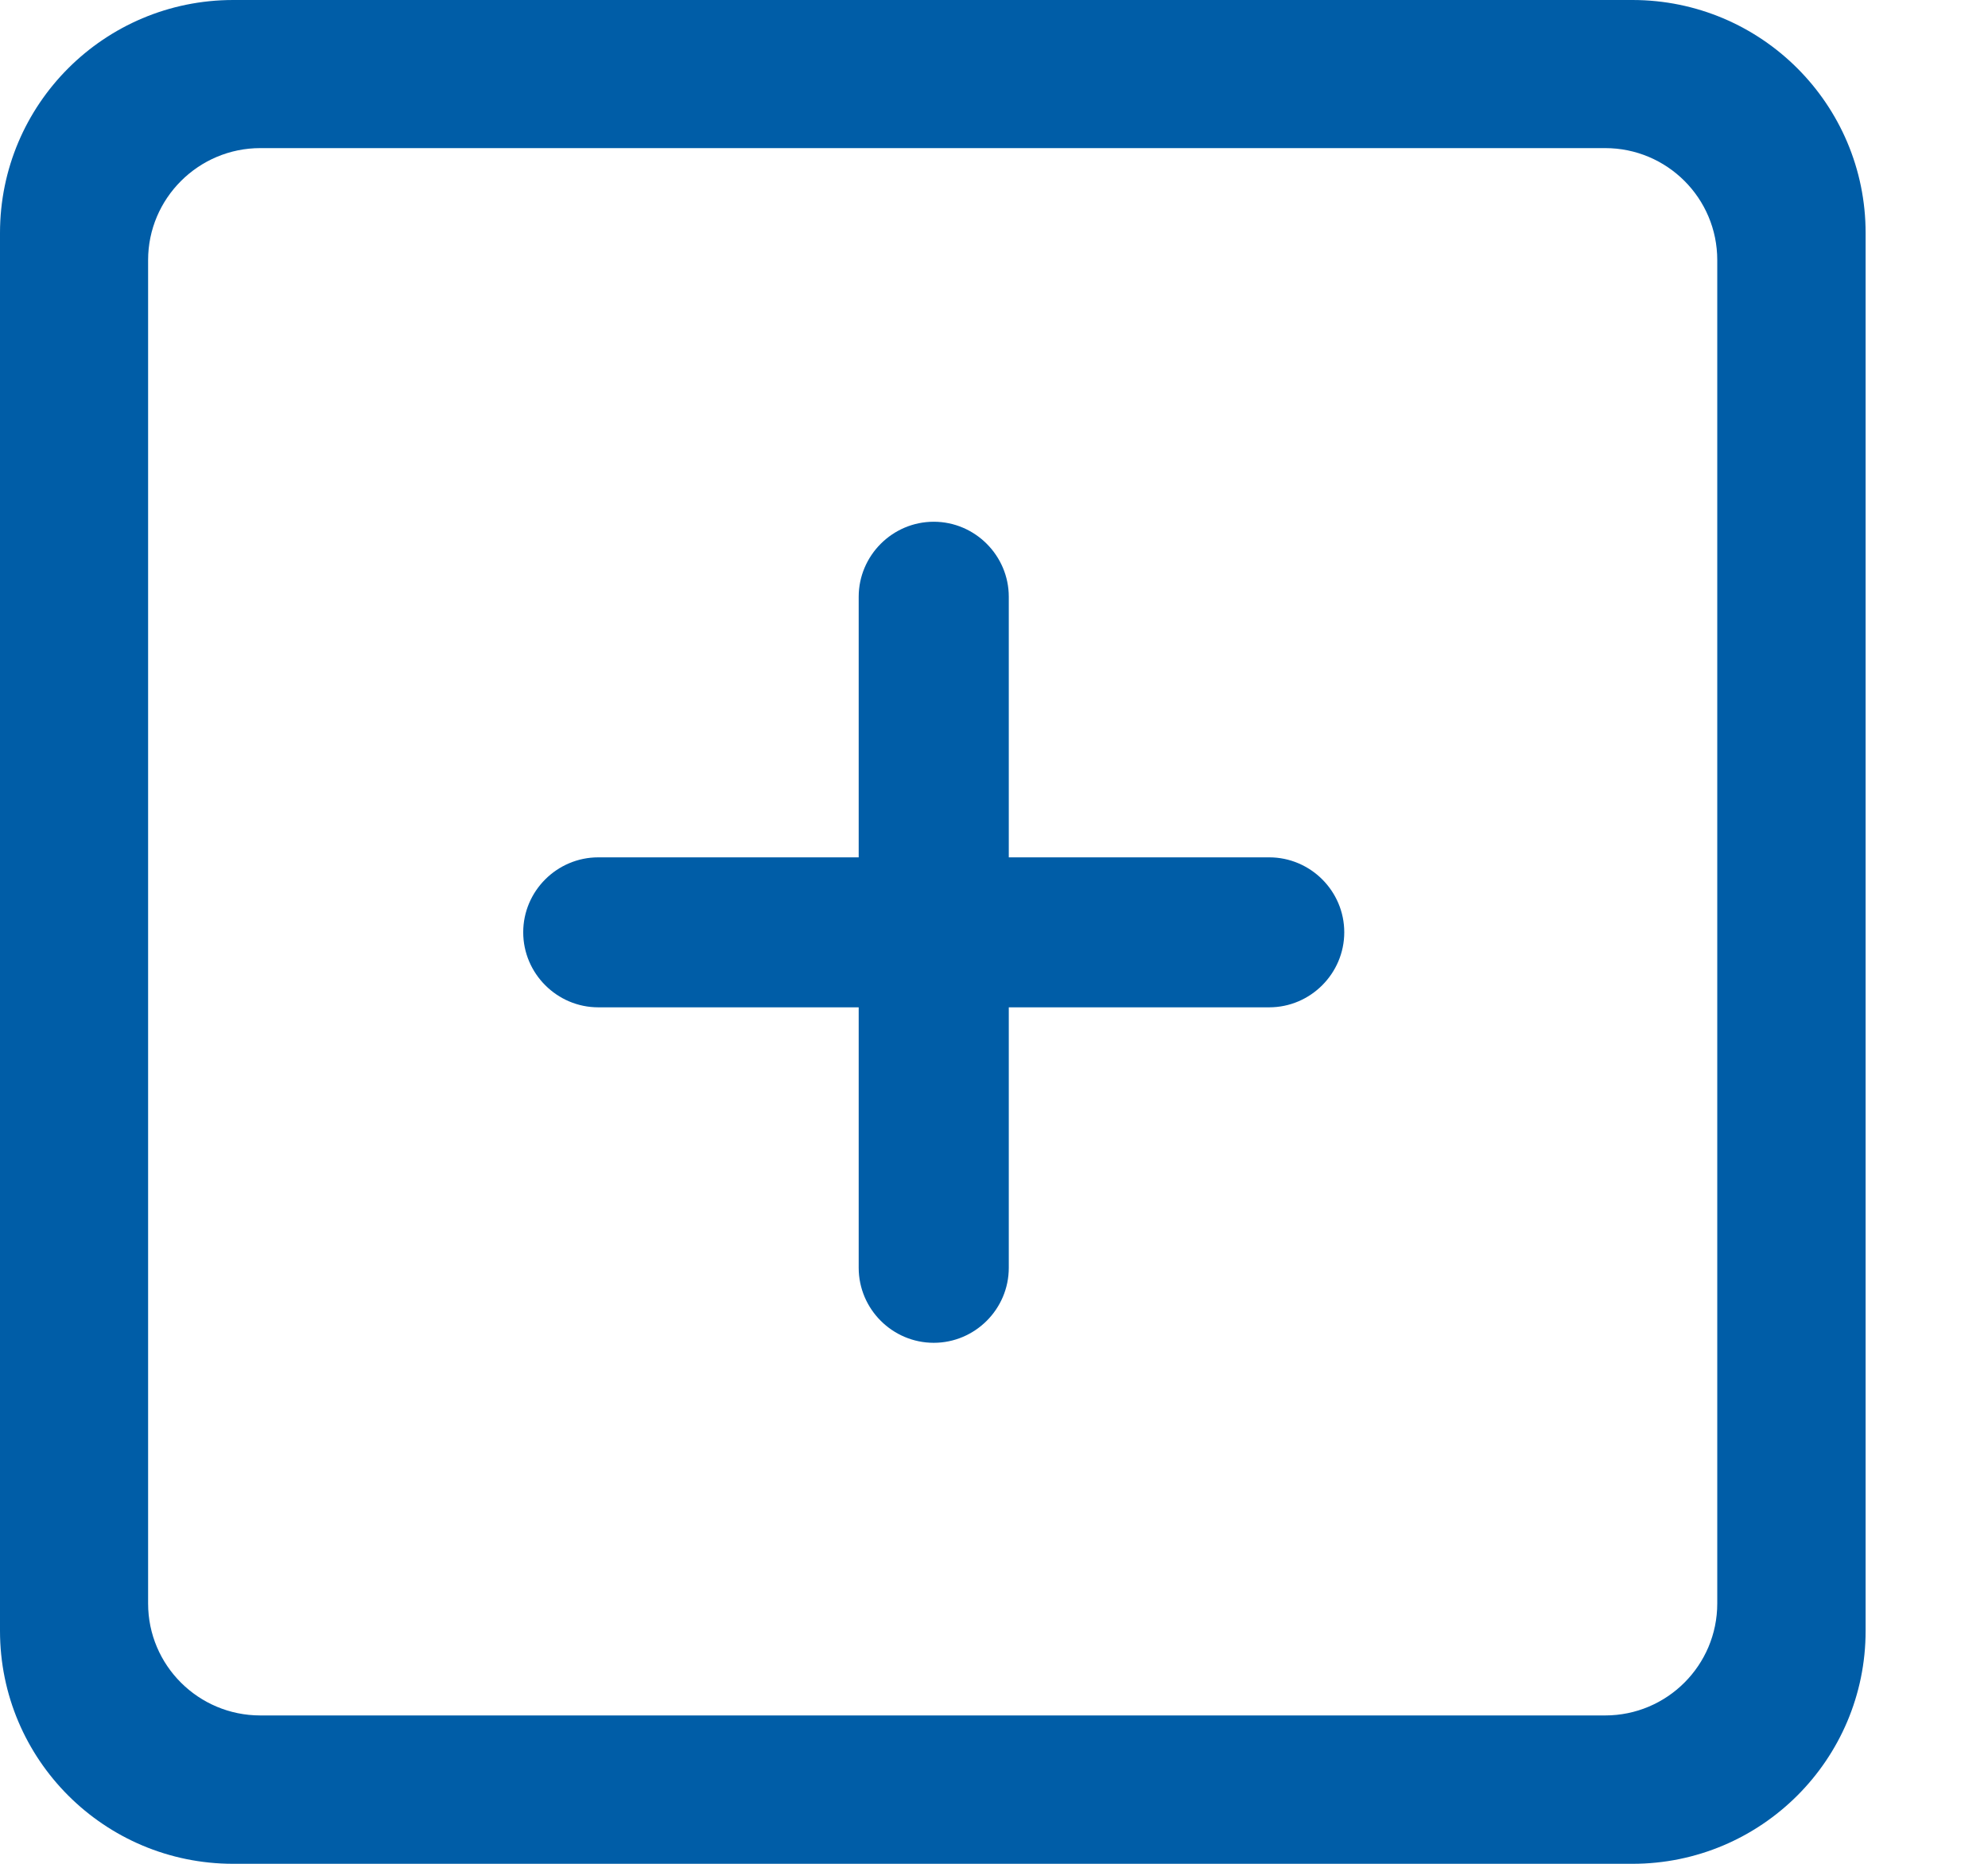 <?xml version="1.0" encoding="UTF-8"?>
<svg width="16px" height="15px" viewBox="0 0 16 15" version="1.1" xmlns="http://www.w3.org/2000/svg" xmlns:xlink="http://www.w3.org/1999/xlink">
    <title>编组</title>
    <g id="页面-1" stroke="none" stroke-width="1" fill="none" fill-rule="evenodd">
        <g id="行为轨迹弹窗-智慧推荐" transform="translate(-704, -506)" fill="#005DA7" fill-rule="nonzero">
            <g id="编组" transform="translate(704, 506)">
                <path d="M2.095,1.192 C1.597,1.192 1.192,1.597 1.192,2.093 L1.192,12.905 C1.192,13.403 1.597,13.806 2.095,13.806 L12.919,13.806 C13.417,13.806 13.821,13.402 13.821,12.905 L13.821,2.093 C13.821,1.595 13.417,1.192 12.919,1.192 L2.095,1.192 Z M1.877,0 L13.138,0 C14.175,0 15.015,0.84 15.015,1.875 L15.015,13.125 C15.015,14.16 14.175,15 13.138,15 L1.877,15 C0.84,15 0,14.161 0,13.125 L0,1.875 C0,0.839 0.84,0 1.877,0 L1.877,0 Z" id="形状"></path>
                <path d="M10.215,8.107 L4.815,8.107 C4.483,8.107 4.211,7.835 4.211,7.503 C4.211,7.171 4.483,6.9 4.815,6.9 L10.215,6.9 C10.547,6.9 10.819,7.171 10.819,7.503 C10.819,7.835 10.547,8.107 10.215,8.107 Z" id="路径"></path>
                <path d="M6.911,10.203 L6.911,4.803 C6.911,4.471 7.183,4.199 7.515,4.199 C7.847,4.199 8.119,4.471 8.119,4.803 L8.119,10.203 C8.119,10.536 7.847,10.807 7.515,10.807 C7.183,10.807 6.911,10.536 6.911,10.203 Z" id="路径"></path>
            </g>
        </g>
    </g>
</svg>